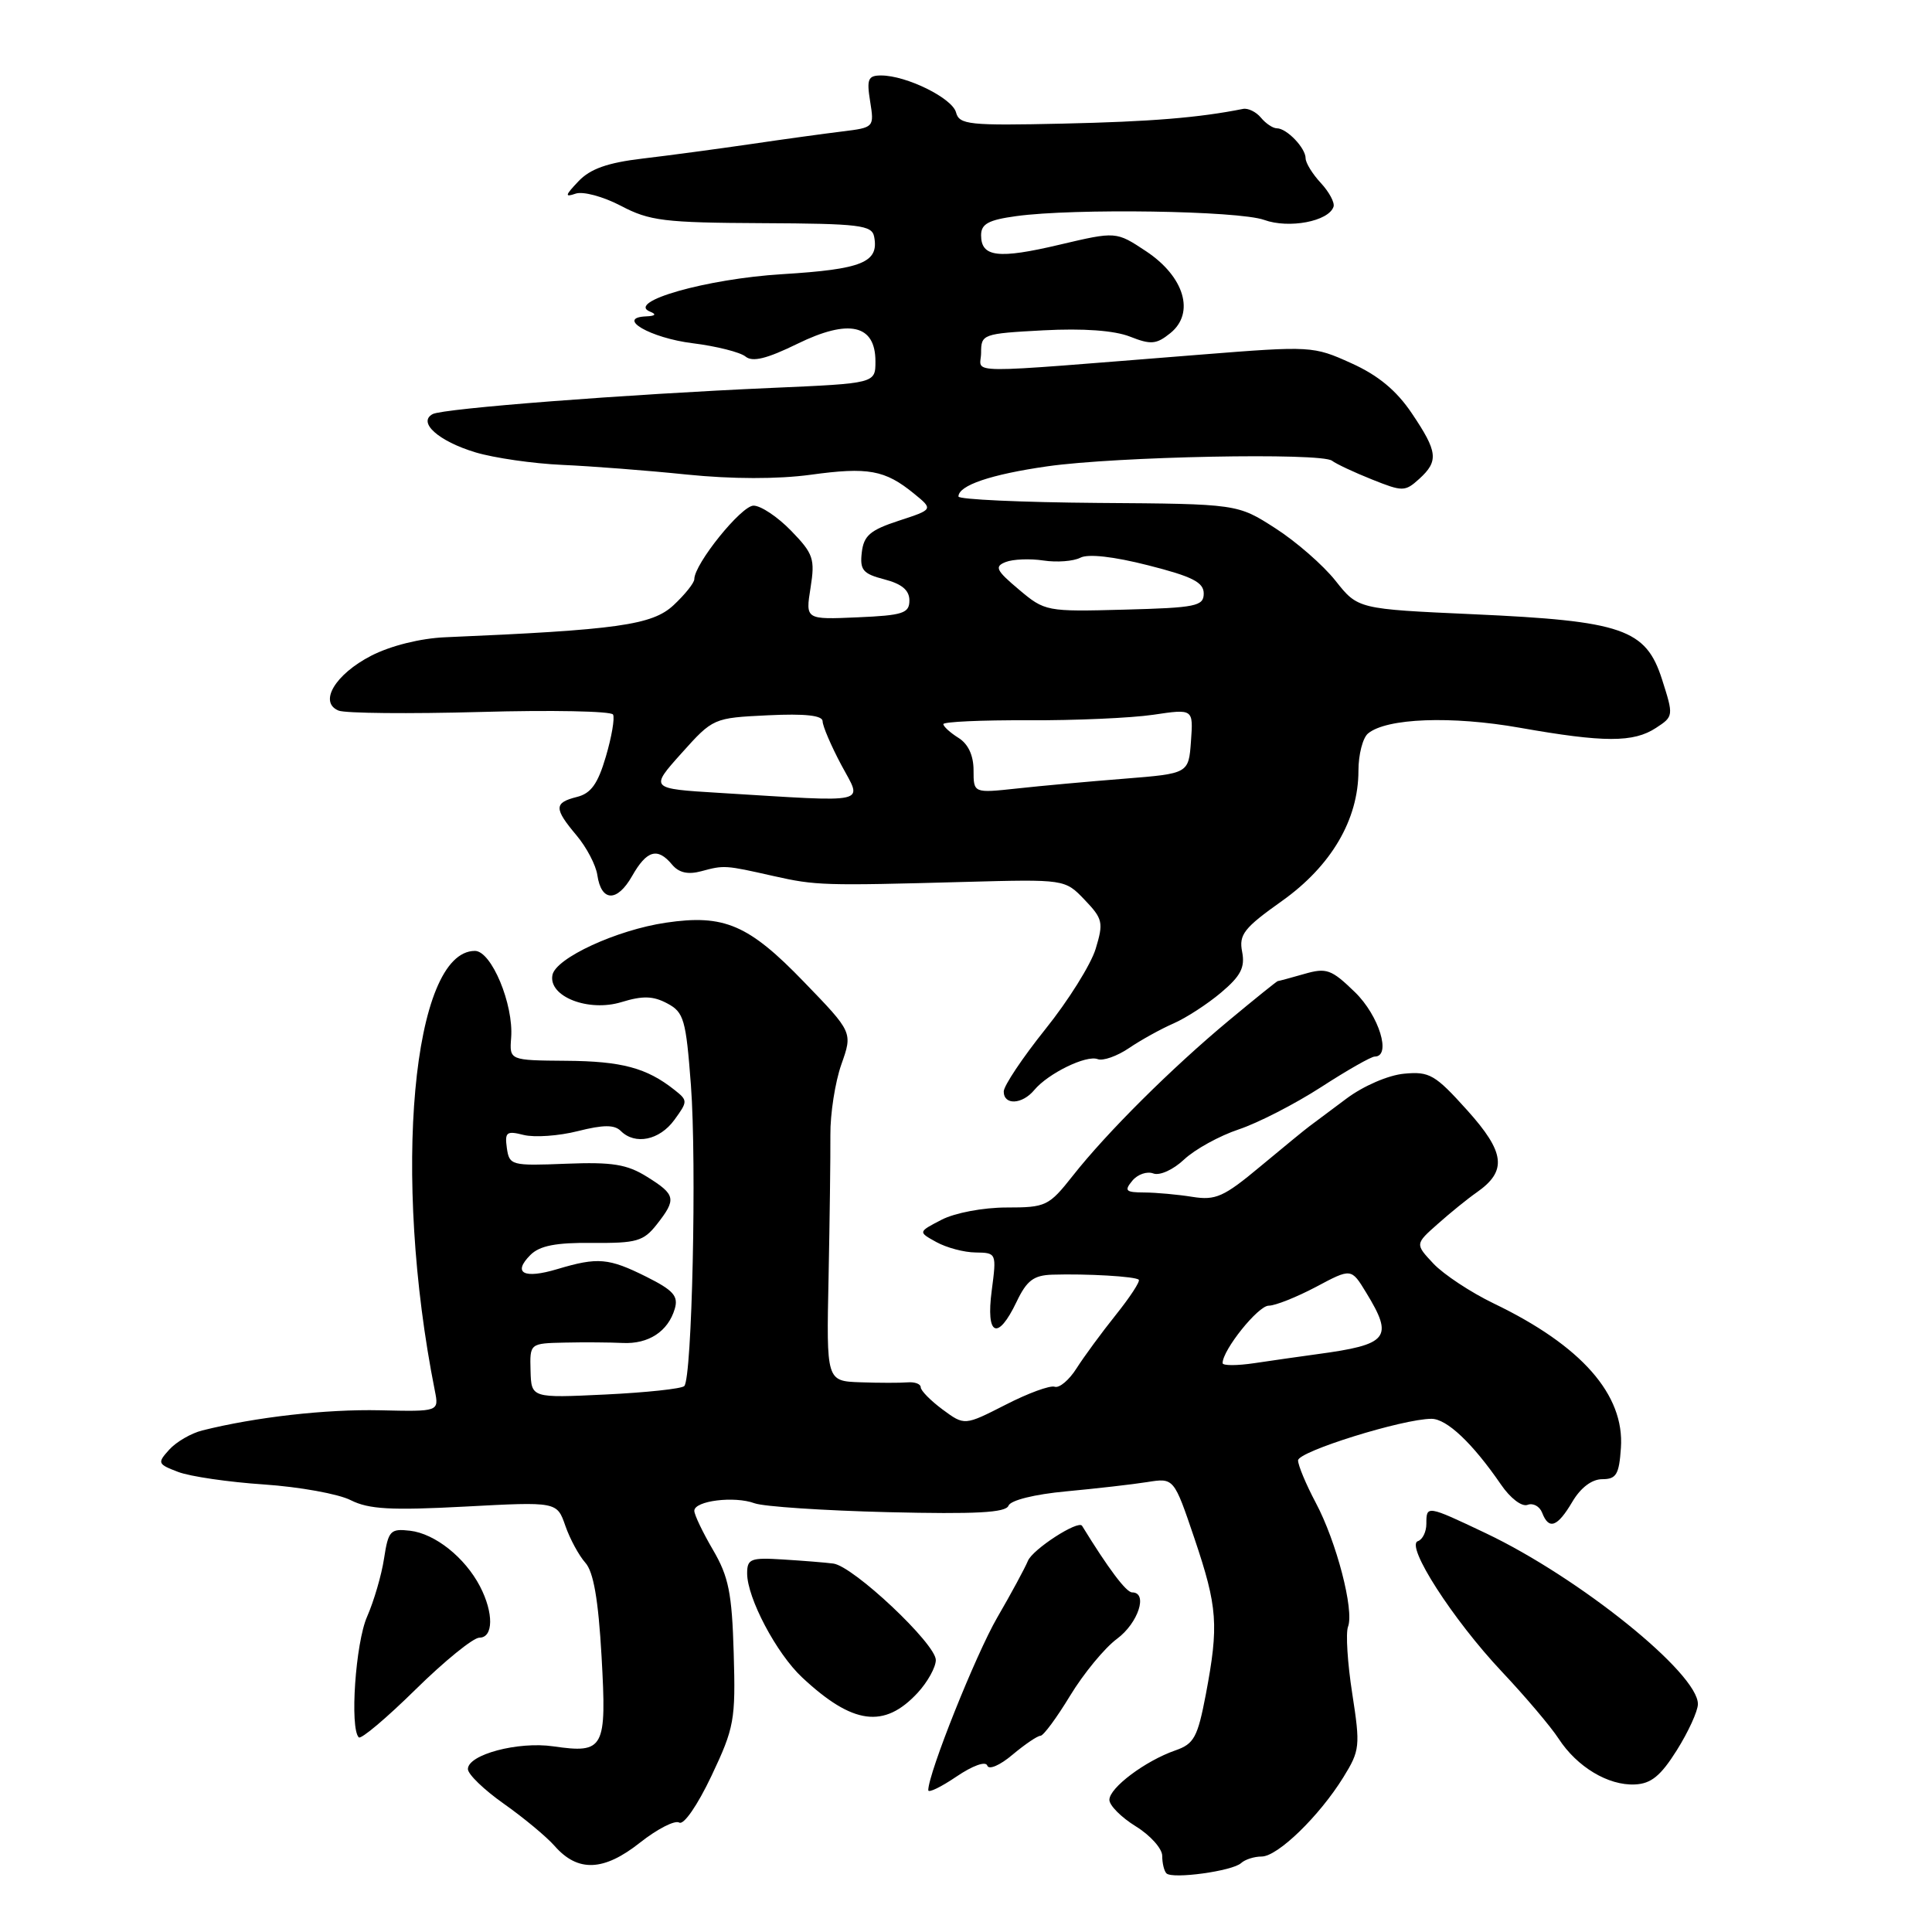 <?xml version="1.0" encoding="UTF-8" standalone="no"?>
<!DOCTYPE svg PUBLIC "-//W3C//DTD SVG 1.1//EN" "http://www.w3.org/Graphics/SVG/1.1/DTD/svg11.dtd" >
<svg xmlns="http://www.w3.org/2000/svg" xmlns:xlink="http://www.w3.org/1999/xlink" version="1.1" viewBox="0 0 256 256">
 <g >
 <path fill="currentColor"
d=" M 164.45 246.87 C 164.97 246.39 166.19 246.00 167.17 246.00 C 169.30 246.00 174.81 240.65 178.00 235.50 C 180.20 231.94 180.26 231.38 179.18 224.41 C 178.55 220.37 178.30 216.38 178.62 215.55 C 179.46 213.37 177.09 204.27 174.34 199.11 C 173.05 196.68 172.00 194.16 172.00 193.51 C 172.00 192.33 185.90 188.00 189.68 188.00 C 191.71 188.00 195.13 191.24 198.88 196.70 C 200.12 198.52 201.65 199.69 202.41 199.40 C 203.14 199.12 204.01 199.59 204.34 200.44 C 205.23 202.76 206.36 202.35 208.34 199.00 C 209.45 197.12 210.93 196.00 212.31 196.00 C 214.17 196.00 214.54 195.37 214.78 191.85 C 215.27 184.80 209.56 178.31 197.94 172.72 C 194.89 171.25 191.29 168.87 189.94 167.44 C 187.50 164.84 187.50 164.84 190.52 162.17 C 192.17 160.70 194.49 158.82 195.67 158.00 C 199.73 155.16 199.45 152.71 194.40 147.10 C 190.17 142.40 189.41 141.95 186.06 142.27 C 183.97 142.46 180.68 143.88 178.44 145.55 C 176.27 147.17 174.05 148.83 173.50 149.24 C 172.95 149.64 170.03 152.04 167.00 154.56 C 162.16 158.60 161.08 159.08 158.00 158.59 C 156.07 158.28 153.21 158.02 151.63 158.01 C 149.15 158.00 148.93 157.79 150.04 156.45 C 150.74 155.60 152.00 155.17 152.82 155.49 C 153.67 155.81 155.46 155.00 156.91 153.63 C 158.34 152.29 161.59 150.50 164.14 149.65 C 166.69 148.80 171.60 146.28 175.05 144.05 C 178.49 141.82 181.69 140.00 182.16 140.00 C 184.40 140.00 182.74 134.58 179.54 131.47 C 176.41 128.43 175.77 128.20 172.80 129.06 C 170.99 129.58 169.42 130.00 169.31 130.00 C 169.20 130.00 166.28 132.35 162.83 135.22 C 155.21 141.56 146.66 150.07 142.17 155.77 C 138.97 159.82 138.60 160.00 133.37 160.00 C 130.29 160.00 126.53 160.71 124.77 161.62 C 121.64 163.24 121.64 163.24 124.07 164.58 C 125.41 165.32 127.75 165.95 129.28 165.96 C 132.04 166.00 132.06 166.04 131.41 171.00 C 130.61 177.02 132.20 177.74 134.70 172.50 C 136.05 169.67 136.96 168.98 139.44 168.90 C 144.02 168.76 150.45 169.13 150.89 169.57 C 151.11 169.78 149.74 171.87 147.86 174.22 C 145.97 176.58 143.63 179.77 142.65 181.31 C 141.67 182.86 140.37 183.96 139.75 183.75 C 139.13 183.54 136.19 184.62 133.22 186.15 C 127.80 188.91 127.80 188.91 124.90 186.77 C 123.31 185.59 122.00 184.26 122.00 183.82 C 122.00 183.38 121.21 183.09 120.25 183.17 C 119.29 183.25 116.47 183.25 114.00 183.16 C 109.50 183.00 109.50 183.00 109.79 169.25 C 109.94 161.69 110.05 153.21 110.03 150.40 C 110.00 147.60 110.66 143.39 111.48 141.05 C 112.99 136.79 112.99 136.79 106.54 130.12 C 99.20 122.51 95.95 121.12 88.24 122.26 C 81.72 123.22 73.63 126.95 73.20 129.20 C 72.65 132.05 77.98 134.13 82.36 132.78 C 85.17 131.92 86.55 131.96 88.42 132.96 C 90.62 134.13 90.89 135.08 91.55 143.78 C 92.33 154.17 91.70 182.63 90.67 183.66 C 90.32 184.02 85.61 184.52 80.22 184.78 C 70.40 185.25 70.40 185.25 70.30 181.62 C 70.20 178.00 70.20 178.00 74.85 177.90 C 77.41 177.84 80.85 177.87 82.50 177.95 C 85.93 178.12 88.52 176.43 89.41 173.43 C 89.91 171.74 89.23 170.97 85.65 169.18 C 80.64 166.68 79.21 166.56 73.86 168.16 C 69.40 169.50 67.88 168.70 70.28 166.29 C 71.51 165.06 73.66 164.64 78.50 164.69 C 84.34 164.74 85.27 164.48 87.03 162.24 C 89.66 158.89 89.55 158.31 85.75 155.94 C 83.08 154.27 81.15 153.96 75.00 154.20 C 67.76 154.49 67.49 154.42 67.16 152.12 C 66.87 150.01 67.12 149.81 69.40 150.39 C 70.82 150.74 74.04 150.52 76.56 149.88 C 79.97 149.02 81.42 149.02 82.26 149.86 C 84.15 151.75 87.39 151.09 89.35 148.40 C 91.15 145.93 91.15 145.82 89.35 144.40 C 85.69 141.50 82.38 140.61 75.00 140.56 C 67.50 140.50 67.50 140.50 67.73 137.50 C 68.07 133.08 65.12 126.00 62.93 126.00 C 54.64 126.00 51.93 155.70 57.62 184.28 C 58.17 187.05 58.17 187.05 50.34 186.87 C 43.22 186.71 33.87 187.77 26.81 189.54 C 25.33 189.91 23.36 191.05 22.43 192.08 C 20.82 193.86 20.88 194.00 23.61 195.04 C 25.18 195.64 30.31 196.39 34.99 196.70 C 39.67 197.02 44.84 197.95 46.47 198.78 C 48.87 199.99 51.81 200.15 61.62 199.63 C 73.80 198.98 73.80 198.98 74.91 202.17 C 75.52 203.93 76.72 206.13 77.56 207.07 C 78.64 208.27 79.28 211.93 79.71 219.48 C 80.40 231.74 80.07 232.37 73.32 231.40 C 68.65 230.72 62.00 232.49 62.00 234.41 C 62.00 235.10 64.14 237.16 66.75 239.00 C 69.36 240.84 72.40 243.36 73.50 244.61 C 76.57 248.10 80.00 247.96 84.80 244.16 C 87.09 242.35 89.43 241.15 90.00 241.50 C 90.59 241.87 92.42 239.22 94.27 235.32 C 97.30 228.92 97.48 227.92 97.22 219.04 C 96.99 211.09 96.55 208.91 94.47 205.36 C 93.11 203.04 92.00 200.71 92.00 200.19 C 92.00 198.86 97.31 198.20 99.98 199.19 C 101.18 199.63 109.14 200.16 117.66 200.37 C 129.31 200.65 133.28 200.44 133.63 199.51 C 133.91 198.79 137.08 198.00 141.30 197.61 C 145.26 197.24 150.09 196.69 152.03 196.38 C 155.55 195.82 155.55 195.82 158.28 203.88 C 161.34 212.96 161.51 215.34 159.78 224.51 C 158.69 230.21 158.22 231.08 155.73 231.94 C 151.75 233.33 147.00 236.89 147.00 238.49 C 147.00 239.23 148.57 240.81 150.50 242.00 C 152.43 243.19 154.00 244.95 154.00 245.91 C 154.00 246.88 154.25 247.92 154.56 248.23 C 155.35 249.02 163.30 247.93 164.45 246.87 Z  M 130.82 233.95 C 131.02 234.55 132.50 233.92 134.16 232.51 C 135.81 231.13 137.47 230.00 137.87 230.00 C 138.26 230.00 140.03 227.60 141.80 224.68 C 143.58 221.75 146.37 218.36 148.01 217.15 C 150.83 215.06 152.15 211.00 150.01 211.00 C 149.23 211.00 146.87 207.86 143.38 202.18 C 142.89 201.37 136.82 205.29 136.20 206.83 C 135.81 207.77 133.99 211.15 132.14 214.33 C 129.28 219.27 123.00 234.98 123.00 237.21 C 123.00 237.61 124.68 236.80 126.73 235.41 C 128.90 233.94 130.61 233.33 130.82 233.95 Z  M 222.19 231.91 C 223.71 229.49 224.97 226.74 224.98 225.81 C 225.03 221.73 209.28 209.05 196.86 203.15 C 189.04 199.44 189.00 199.44 189.00 201.92 C 189.00 202.97 188.50 204.00 187.88 204.21 C 186.18 204.77 192.51 214.61 199.00 221.50 C 202.11 224.80 205.50 228.80 206.53 230.39 C 208.96 234.12 213.09 236.61 216.62 236.45 C 218.77 236.36 220.05 235.32 222.19 231.91 Z  M 63.52 217.00 C 65.39 217.00 65.43 213.72 63.60 210.20 C 61.60 206.37 57.65 203.22 54.34 202.83 C 51.72 202.53 51.46 202.81 50.89 206.50 C 50.56 208.70 49.54 212.17 48.64 214.22 C 47.11 217.69 46.33 229.00 47.54 230.21 C 47.84 230.50 51.22 227.65 55.06 223.87 C 58.90 220.09 62.71 217.00 63.52 217.00 Z  M 121.59 224.31 C 122.91 222.88 124.00 220.92 124.00 219.96 C 124.00 217.81 113.07 207.52 110.42 207.18 C 109.37 207.04 106.36 206.80 103.75 206.64 C 99.47 206.37 99.00 206.55 99.00 208.48 C 99.00 211.74 102.89 219.10 106.29 222.27 C 112.99 228.53 117.16 229.09 121.59 224.31 Z  M 137.05 144.43 C 138.89 142.23 143.94 139.76 145.45 140.34 C 146.14 140.61 148.02 139.95 149.61 138.87 C 151.20 137.79 153.85 136.33 155.50 135.61 C 157.15 134.89 159.99 133.05 161.80 131.52 C 164.41 129.32 164.99 128.19 164.59 126.12 C 164.14 123.84 164.83 122.96 169.86 119.39 C 176.39 114.75 180.00 108.61 180.00 102.13 C 180.00 99.99 180.57 97.77 181.27 97.19 C 183.72 95.15 192.35 94.83 201.38 96.43 C 212.53 98.40 216.45 98.41 219.43 96.45 C 221.76 94.93 221.77 94.85 220.23 90.03 C 218.09 83.34 215.02 82.28 195.22 81.39 C 179.93 80.70 179.93 80.70 176.96 76.95 C 175.33 74.89 171.74 71.76 168.98 69.99 C 163.97 66.77 163.97 66.77 145.49 66.64 C 135.32 66.56 127.00 66.18 127.00 65.79 C 127.00 64.32 131.29 62.86 138.78 61.79 C 147.94 60.48 175.07 59.95 176.50 61.05 C 177.05 61.47 179.43 62.59 181.79 63.53 C 185.86 65.16 186.17 65.16 188.04 63.47 C 190.66 61.09 190.52 59.88 187.07 54.76 C 185.03 51.73 182.60 49.72 179.04 48.12 C 174.03 45.85 173.69 45.83 159.22 46.98 C 126.51 49.57 130.00 49.60 130.00 46.74 C 130.00 44.28 130.21 44.20 138.25 43.77 C 143.56 43.49 147.65 43.79 149.72 44.60 C 152.51 45.70 153.22 45.64 155.09 44.13 C 158.37 41.47 156.93 36.65 151.86 33.29 C 147.89 30.66 147.89 30.66 140.41 32.42 C 132.26 34.35 130.00 34.07 130.00 31.17 C 130.00 29.67 130.98 29.14 134.64 28.64 C 142.31 27.58 164.13 27.92 167.51 29.14 C 170.79 30.33 176.06 29.33 176.70 27.39 C 176.88 26.85 176.12 25.44 175.02 24.25 C 173.91 23.06 173.00 21.58 173.00 20.97 C 173.00 19.61 170.50 17.00 169.19 17.00 C 168.67 17.00 167.72 16.37 167.08 15.59 C 166.44 14.82 165.37 14.30 164.71 14.43 C 158.86 15.60 152.50 16.12 140.83 16.38 C 128.40 16.66 127.11 16.52 126.68 14.90 C 126.19 13.00 120.10 10.00 116.75 10.00 C 115.02 10.00 114.82 10.48 115.30 13.45 C 115.85 16.86 115.81 16.90 111.68 17.41 C 109.38 17.69 103.90 18.44 99.50 19.09 C 95.10 19.73 88.64 20.60 85.15 21.01 C 80.51 21.56 78.21 22.37 76.65 24.02 C 74.87 25.89 74.80 26.17 76.27 25.66 C 77.25 25.32 79.91 26.04 82.27 27.27 C 86.06 29.27 88.02 29.51 101.00 29.57 C 113.92 29.63 115.54 29.83 115.83 31.37 C 116.49 34.77 114.25 35.68 103.65 36.33 C 93.62 36.94 82.87 40.00 86.15 41.30 C 87.03 41.65 86.84 41.87 85.63 41.92 C 81.52 42.09 86.18 44.79 91.78 45.48 C 94.93 45.87 98.08 46.67 98.78 47.24 C 99.71 48.01 101.60 47.54 105.67 45.55 C 112.49 42.21 116.00 43.00 116.00 47.88 C 116.00 50.80 116.00 50.80 102.25 51.40 C 82.93 52.25 58.72 54.12 57.33 54.87 C 55.30 55.96 58.10 58.46 63.00 59.94 C 65.47 60.68 70.65 61.43 74.50 61.60 C 78.35 61.77 85.78 62.34 91.00 62.88 C 97.02 63.49 103.03 63.50 107.40 62.91 C 115.03 61.86 117.26 62.27 121.09 65.39 C 123.68 67.50 123.68 67.50 119.09 69.00 C 115.30 70.24 114.45 70.97 114.19 73.21 C 113.92 75.53 114.34 76.03 117.19 76.77 C 119.50 77.37 120.50 78.21 120.50 79.56 C 120.50 81.26 119.66 81.54 113.61 81.80 C 106.73 82.10 106.73 82.10 107.40 77.89 C 108.01 74.06 107.78 73.37 104.84 70.34 C 103.06 68.50 100.82 67.00 99.85 67.00 C 98.23 67.00 92.00 74.73 92.00 76.74 C 92.00 77.23 90.76 78.78 89.25 80.19 C 86.43 82.82 81.83 83.47 59.00 84.44 C 55.70 84.58 51.78 85.56 49.20 86.88 C 44.40 89.35 42.19 93.07 44.87 94.16 C 45.77 94.52 54.22 94.60 63.65 94.34 C 73.08 94.07 80.99 94.23 81.23 94.68 C 81.48 95.13 81.05 97.64 80.28 100.25 C 79.22 103.86 78.31 105.14 76.44 105.60 C 73.39 106.37 73.39 107.12 76.40 110.70 C 77.72 112.27 78.96 114.63 79.15 115.95 C 79.67 119.51 81.77 119.57 83.75 116.09 C 85.70 112.65 87.13 112.25 89.05 114.56 C 89.95 115.64 91.15 115.92 92.93 115.44 C 95.97 114.62 96.07 114.63 102.50 116.08 C 108.10 117.34 109.14 117.37 127.80 116.86 C 141.11 116.50 141.11 116.50 143.72 119.23 C 146.13 121.75 146.24 122.24 145.18 125.73 C 144.55 127.80 141.55 132.60 138.51 136.38 C 135.48 140.17 133.00 143.88 133.00 144.63 C 133.00 146.48 135.45 146.36 137.05 144.43 Z  M 162.00 180.62 C 162.00 178.88 166.70 173.02 168.10 173.01 C 168.98 173.01 171.80 171.88 174.38 170.52 C 179.05 168.03 179.05 168.03 181.02 171.27 C 184.70 177.29 184.00 178.16 174.50 179.44 C 172.30 179.74 168.59 180.27 166.25 180.62 C 163.91 180.97 162.00 180.97 162.00 180.62 Z  M 95.30 105.06 C 86.10 104.50 86.10 104.50 90.30 99.81 C 94.48 95.15 94.53 95.13 101.75 94.78 C 106.69 94.54 109.00 94.80 109.00 95.57 C 109.00 96.19 110.11 98.79 111.47 101.35 C 114.28 106.62 115.70 106.30 95.30 105.06 Z  M 129.00 102.06 C 129.00 100.10 128.29 98.57 127.00 97.77 C 125.90 97.08 125.00 96.26 125.00 95.95 C 125.00 95.64 130.06 95.41 136.25 95.44 C 142.44 95.47 149.89 95.14 152.81 94.71 C 158.12 93.92 158.12 93.92 157.81 98.21 C 157.50 102.50 157.50 102.50 149.00 103.18 C 144.32 103.55 137.91 104.13 134.75 104.48 C 129.00 105.10 129.00 105.10 129.00 102.06 Z  M 135.00 78.11 C 131.98 75.57 131.74 75.07 133.26 74.47 C 134.23 74.09 136.48 74.00 138.26 74.27 C 140.04 74.54 142.24 74.37 143.15 73.90 C 144.18 73.36 147.56 73.74 152.15 74.91 C 157.99 76.39 159.50 77.16 159.50 78.64 C 159.50 80.32 158.48 80.53 149.00 80.78 C 138.65 81.06 138.45 81.02 135.00 78.11 Z "/>
</g>
</svg>